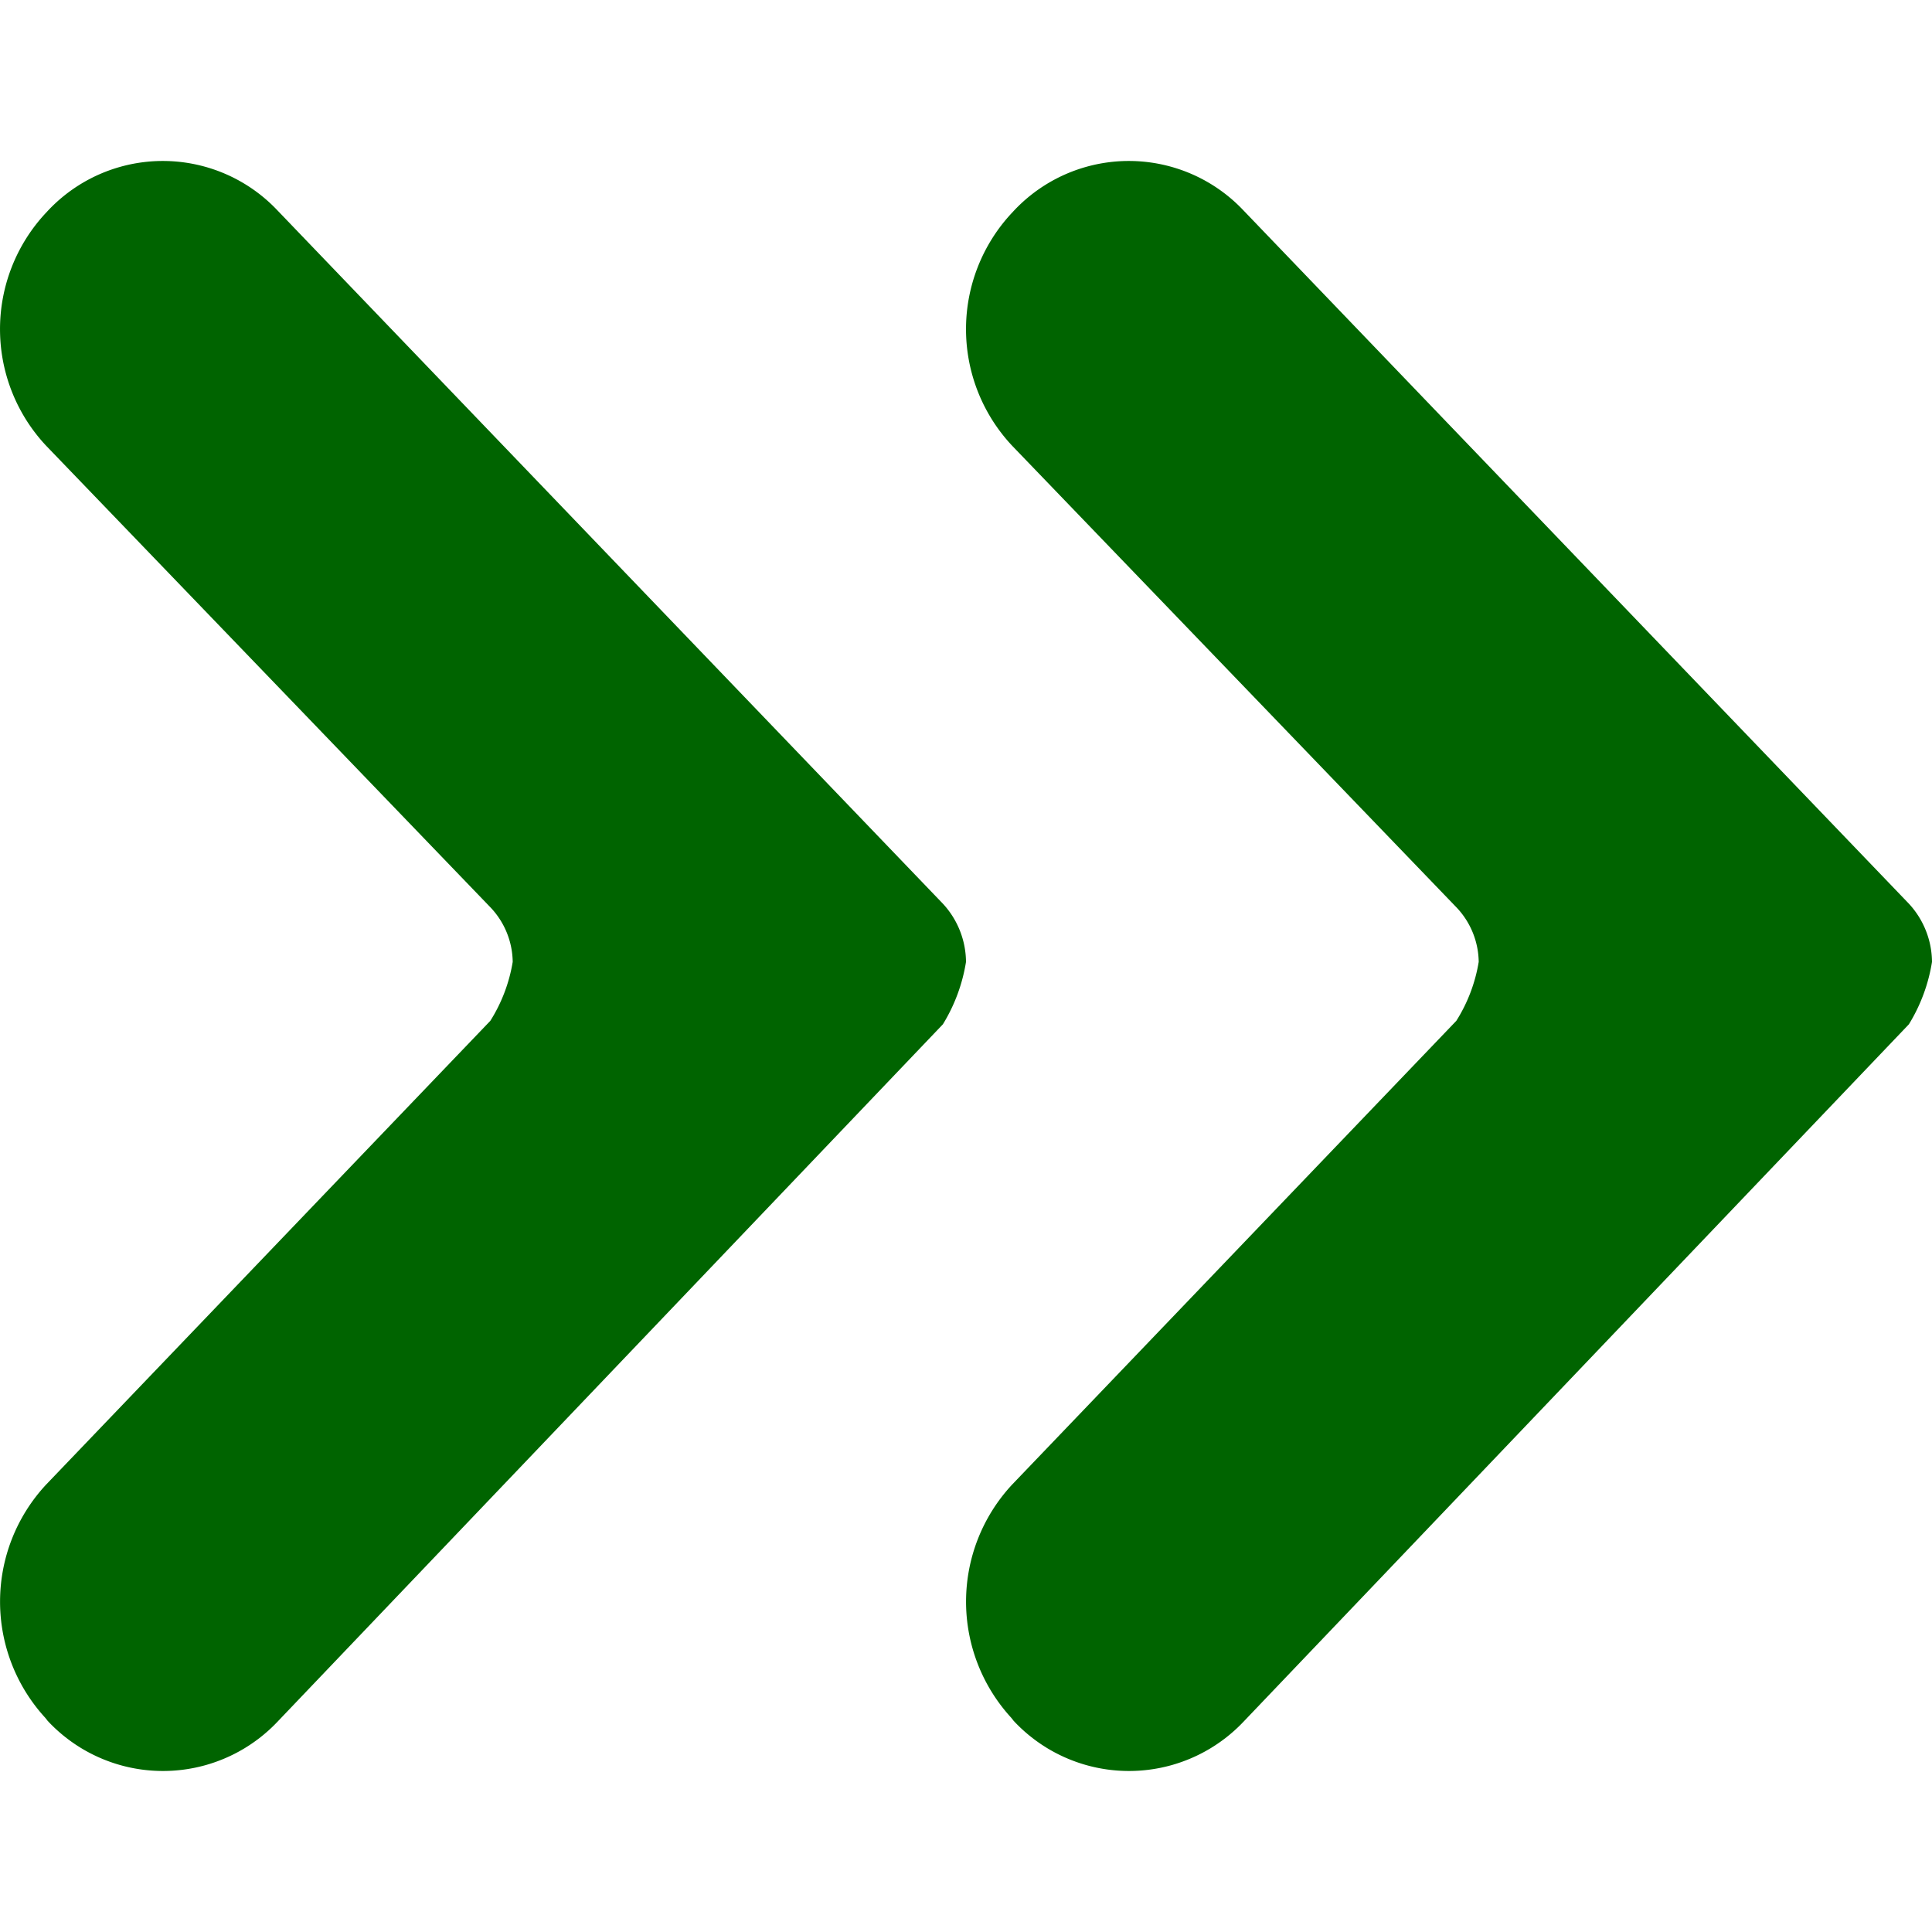 <svg width="40px" height="40px" viewBox="0 -2 24 24" xmlns="http://www.w3.org/2000/svg">
  <g id="Lager_17" data-name="Lager 17" transform="translate(-4 -6)">
    <path id="Path_19" data-name="Path 19" d="M22.091,16.681a1.97,1.97,0,0,0,.278-.732,1,1,0,0,0-.278-.679L16.574,9.538a2.116,2.116,0,0,1-.01-2.887l.028-.03a1.958,1.958,0,0,1,2.854-.008l8.267,8.613a1.077,1.077,0,0,1,.287.723,2.115,2.115,0,0,1-.287.775l-8.267,8.665a1.959,1.959,0,0,1-2.854-.012l-.028-.036a2.134,2.134,0,0,1,.01-2.9Z" fill="#006400"/>
    <path id="Path_20" data-name="Path 20" d="M10.091,16.681a1.97,1.97,0,0,0,.278-.732,1,1,0,0,0-.278-.679L4.574,9.538a2.116,2.116,0,0,1-.01-2.887l.028-.03a1.958,1.958,0,0,1,2.854-.008l8.267,8.613a1.077,1.077,0,0,1,.287.723,2.115,2.115,0,0,1-.287.775L7.446,25.389a1.959,1.959,0,0,1-2.854-.012l-.028-.036a2.134,2.134,0,0,1,.01-2.9Z" fill="#006400"/>
  </g>
</svg>
